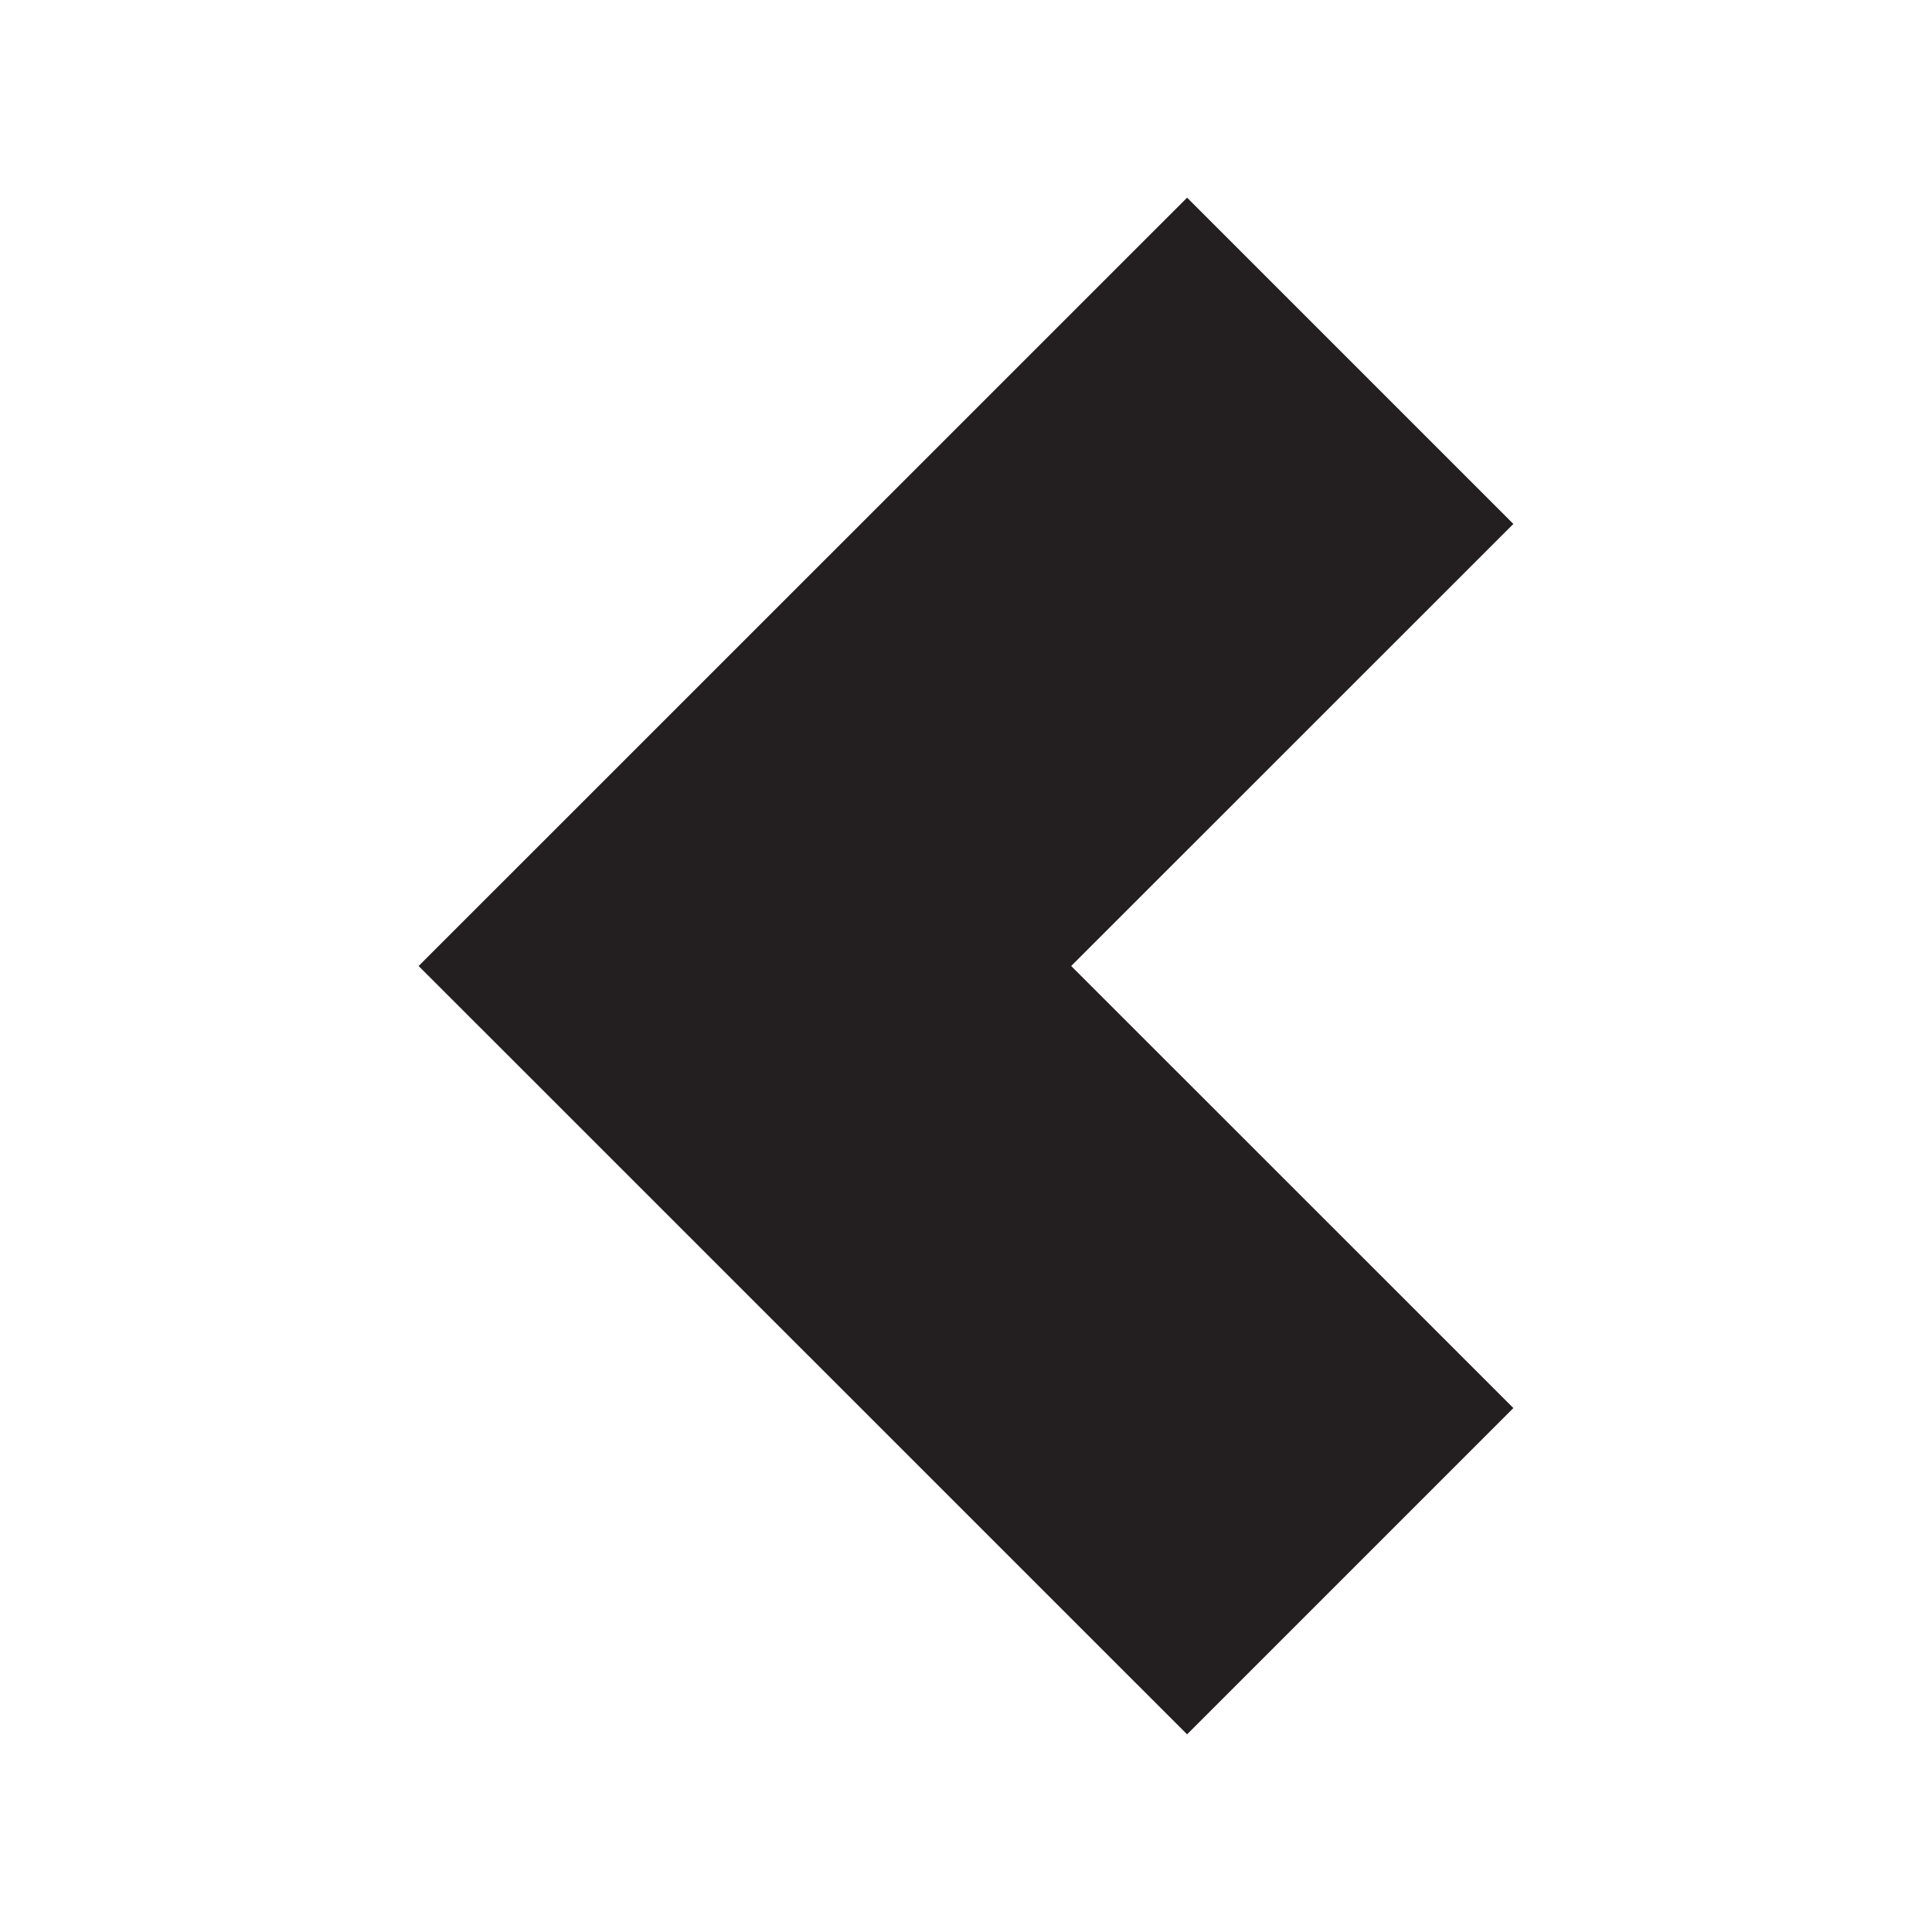 <svg xmlns="http://www.w3.org/2000/svg" viewBox="0 0 16 16"><defs><style>.cls-1{fill:#231f20;fill-rule:evenodd}</style></defs><title>page-left</title><path class="cls-1" d="M9.831 1.637l2.702 2.702L8.871 8l3.662 3.661-2.702 2.702L3.467 8l6.364-6.363z" id="Layer_1" data-name="Layer 1"/></svg>
